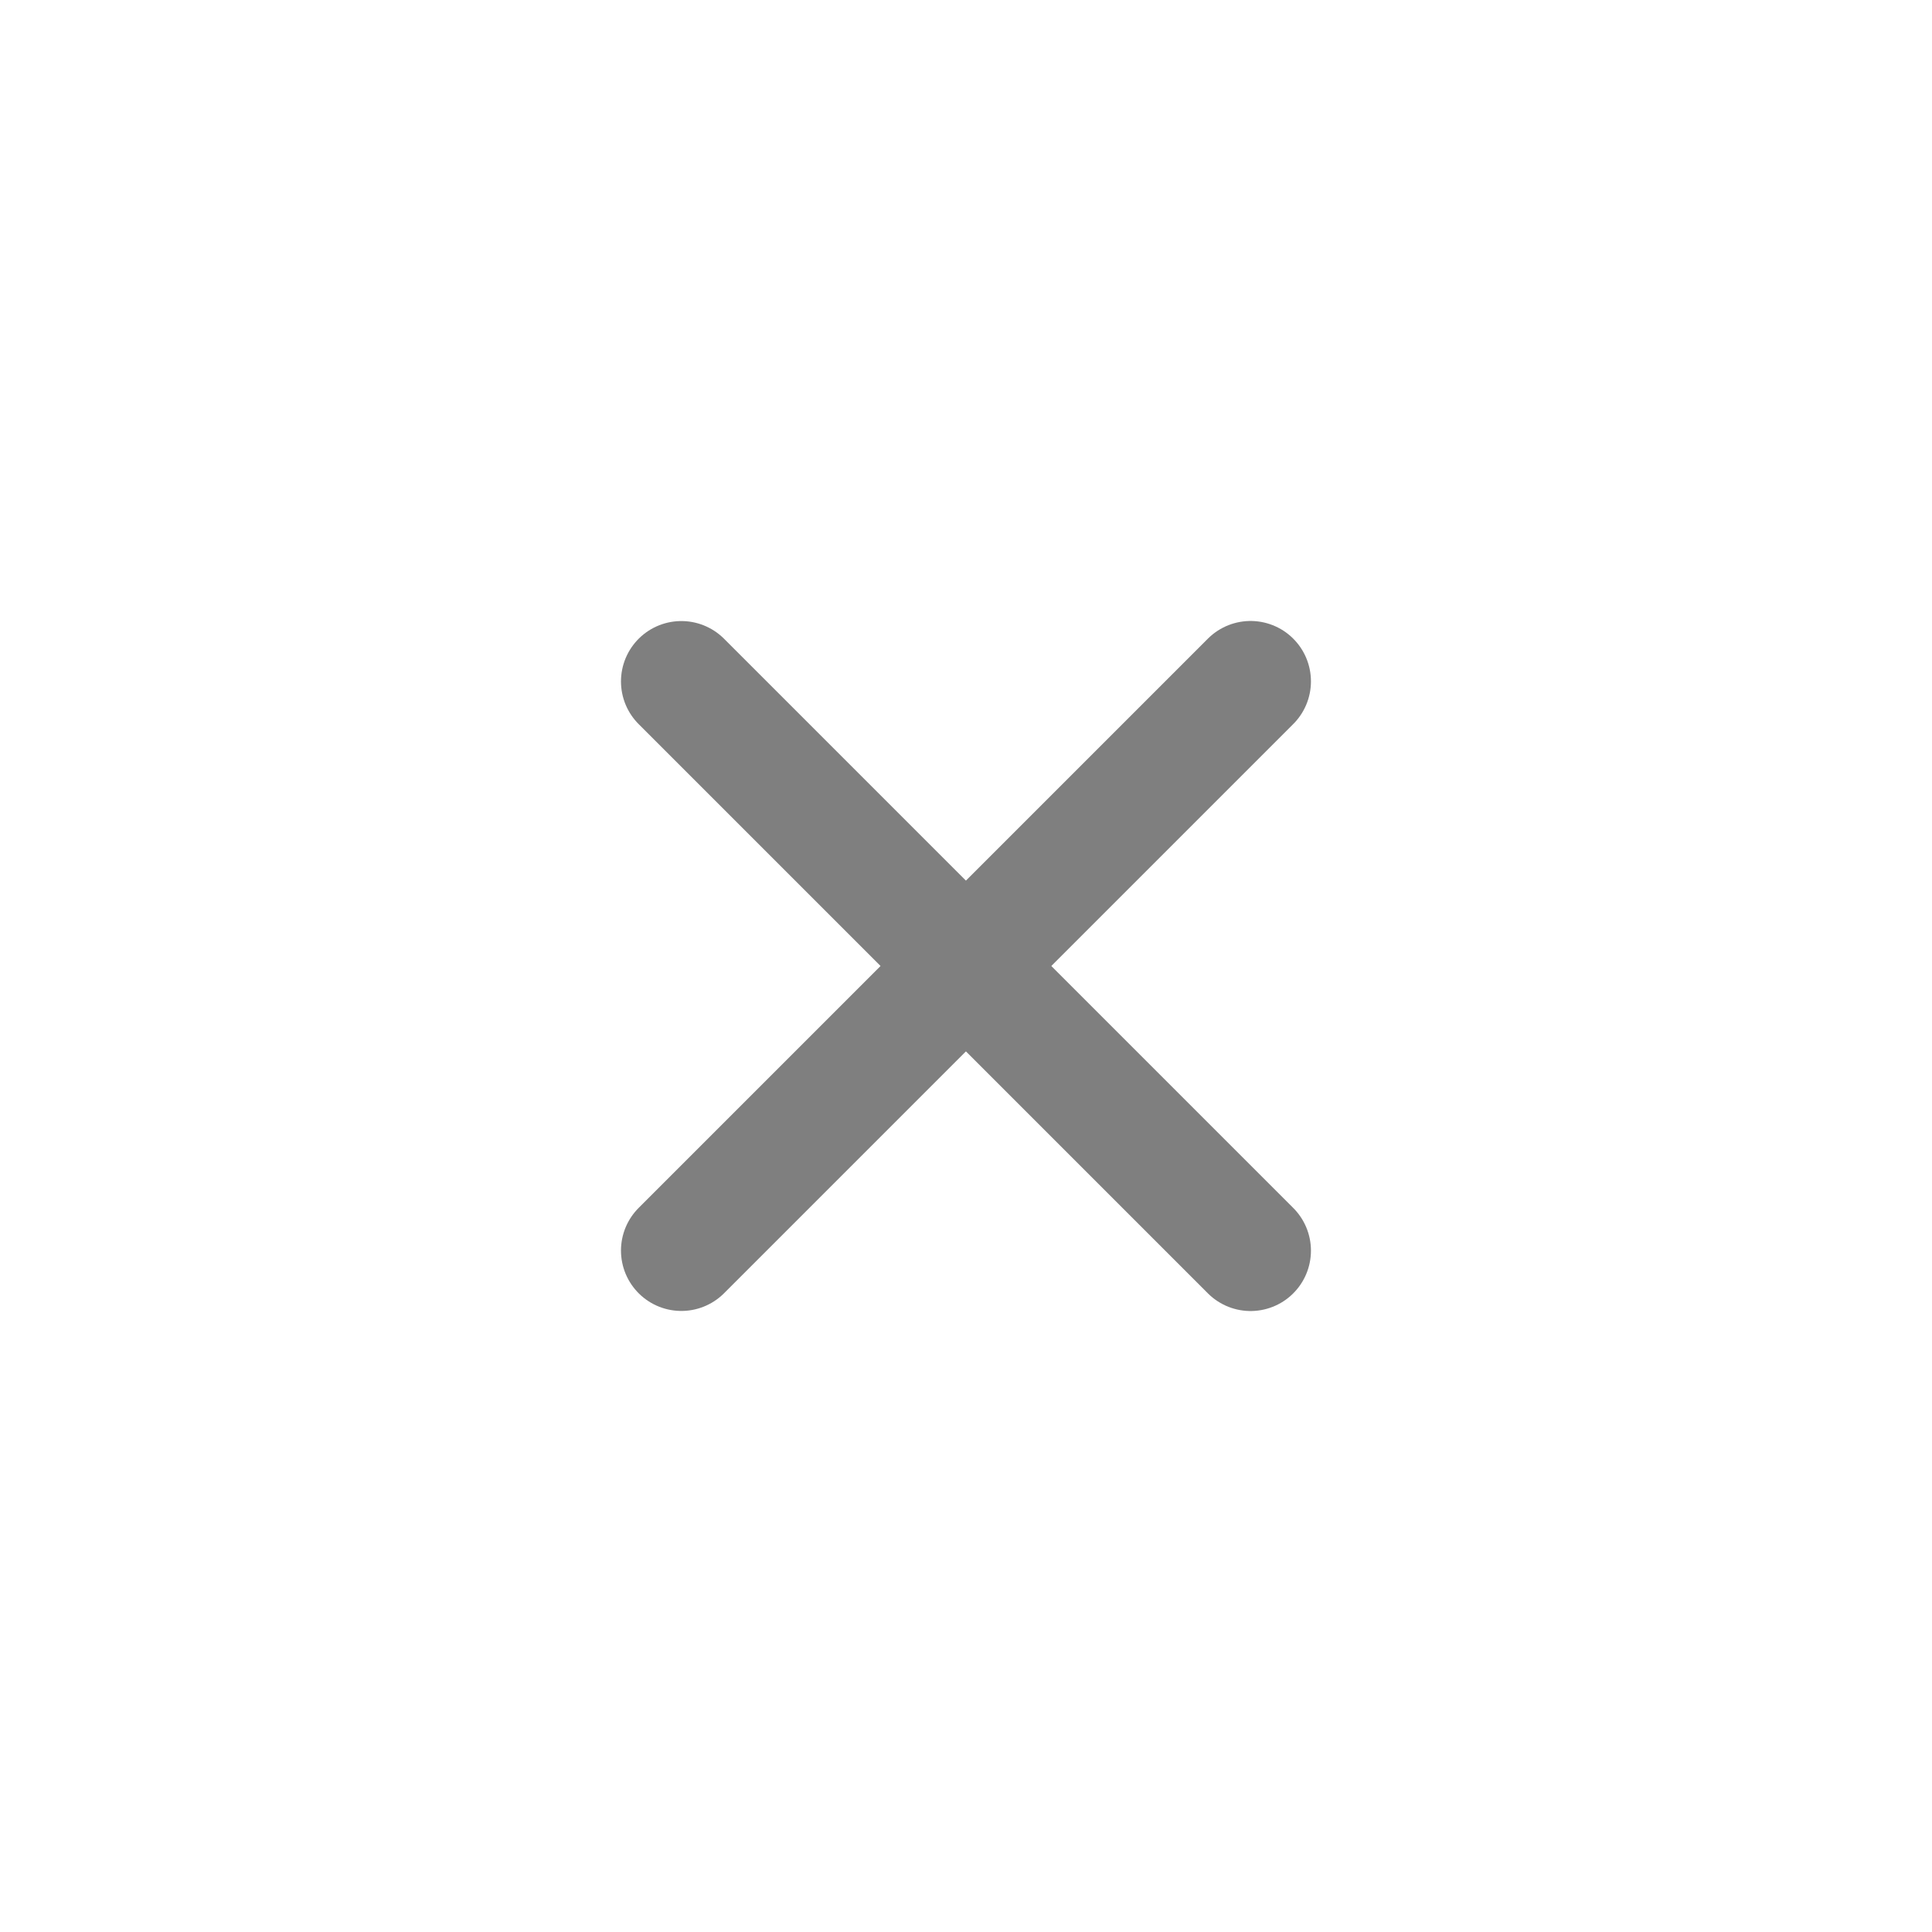 <svg width="24" height="24" viewBox="0 0 24 24" fill="none" xmlns="http://www.w3.org/2000/svg">
<g opacity="0.5">
<path d="M8.464 15.535L15.535 8.464" stroke="black" stroke-width="1.5" stroke-linecap="round"/>
<path d="M8.464 8.465L15.535 15.536" stroke="black" stroke-width="1.5" stroke-linecap="round"/>
</g>
</svg>
